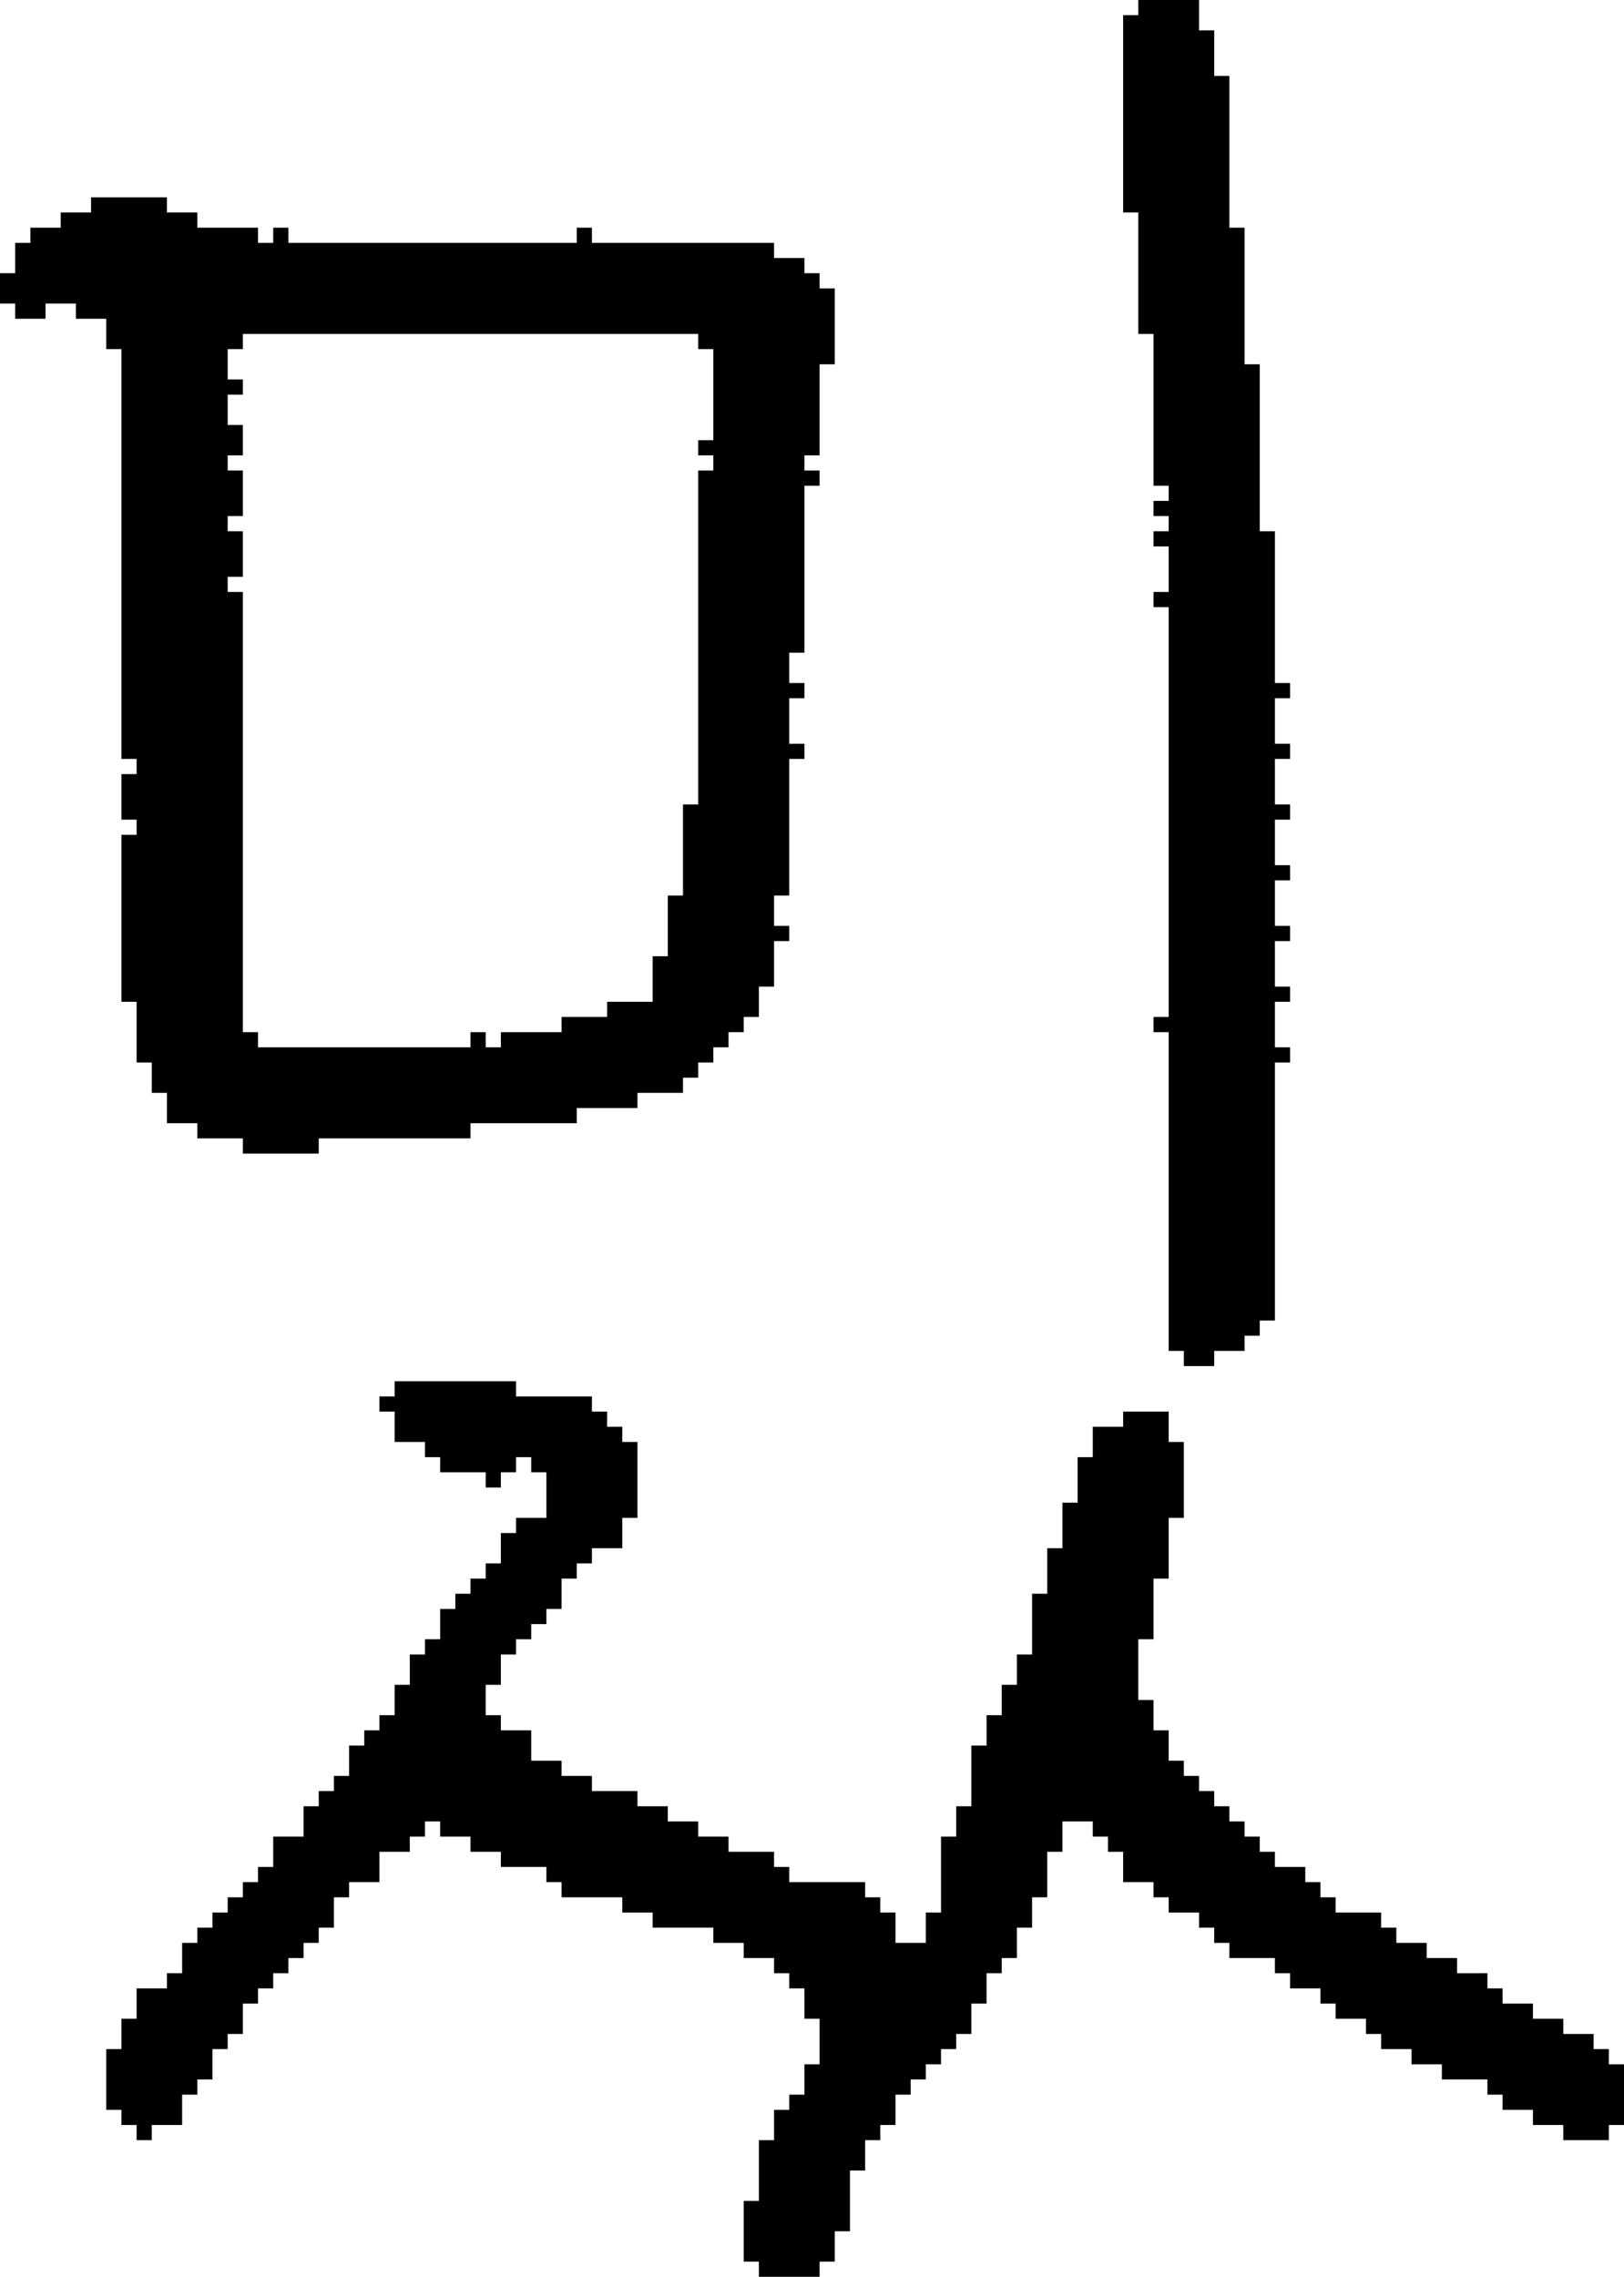 <?xml version="1.0" encoding="UTF-8" standalone="no"?>
<!DOCTYPE svg PUBLIC "-//W3C//DTD SVG 1.1//EN" 
  "http://www.w3.org/Graphics/SVG/1.1/DTD/svg11.dtd">
<svg width="107" height="150"
     xmlns="http://www.w3.org/2000/svg" version="1.1">
 <path d="  M 16,39  L 15,39  L 15,38  L 16,38  L 16,35  L 15,35  L 15,34  L 16,34  L 16,31  L 15,31  L 15,30  L 16,30  L 16,28  L 15,28  L 15,26  L 16,26  L 16,25  L 15,25  L 15,23  L 16,23  L 16,22  L 46,22  L 46,23  L 47,23  L 47,29  L 46,29  L 46,30  L 47,30  L 47,31  L 46,31  L 46,53  L 45,53  L 45,59  L 44,59  L 44,63  L 43,63  L 43,66  L 40,66  L 40,67  L 37,67  L 37,68  L 33,68  L 33,69  L 32,69  L 32,68  L 31,68  L 31,69  L 17,69  L 17,68  L 16,68  Z  M 31,75  L 31,74  L 38,74  L 38,73  L 42,73  L 42,72  L 45,72  L 45,71  L 46,71  L 46,70  L 47,70  L 47,69  L 48,69  L 48,68  L 49,68  L 49,67  L 50,67  L 50,65  L 51,65  L 51,62  L 52,62  L 52,61  L 51,61  L 51,59  L 52,59  L 52,50  L 53,50  L 53,49  L 52,49  L 52,46  L 53,46  L 53,45  L 52,45  L 52,43  L 53,43  L 53,32  L 54,32  L 54,31  L 53,31  L 53,30  L 54,30  L 54,24  L 55,24  L 55,19  L 54,19  L 54,18  L 53,18  L 53,17  L 51,17  L 51,16  L 39,16  L 39,15  L 38,15  L 38,16  L 19,16  L 19,15  L 18,15  L 18,16  L 17,16  L 17,15  L 13,15  L 13,14  L 11,14  L 11,13  L 6,13  L 6,14  L 4,14  L 4,15  L 2,15  L 2,16  L 1,16  L 1,18  L 0,18  L 0,20  L 1,20  L 1,21  L 3,21  L 3,20  L 5,20  L 5,21  L 7,21  L 7,23  L 8,23  L 8,50  L 9,50  L 9,51  L 8,51  L 8,54  L 9,54  L 9,55  L 8,55  L 8,66  L 9,66  L 9,70  L 10,70  L 10,72  L 11,72  L 11,74  L 13,74  L 13,75  L 16,75  L 16,76  L 21,76  L 21,75  Z  " style="fill:rgb(0, 0, 0); fill-opacity:1.000; stroke:none;" />
 <path d="  M 33,111  L 33,109  L 34,109  L 34,108  L 35,108  L 35,107  L 36,107  L 36,106  L 37,106  L 37,104  L 38,104  L 38,103  L 39,103  L 39,102  L 41,102  L 41,100  L 42,100  L 42,95  L 41,95  L 41,94  L 40,94  L 40,93  L 39,93  L 39,92  L 34,92  L 34,91  L 26,91  L 26,92  L 25,92  L 25,93  L 26,93  L 26,95  L 28,95  L 28,96  L 29,96  L 29,97  L 32,97  L 32,98  L 33,98  L 33,97  L 34,97  L 34,96  L 35,96  L 35,97  L 36,97  L 36,100  L 34,100  L 34,101  L 33,101  L 33,103  L 32,103  L 32,104  L 31,104  L 31,105  L 30,105  L 30,106  L 29,106  L 29,108  L 28,108  L 28,109  L 27,109  L 27,111  L 26,111  L 26,113  L 25,113  L 25,114  L 24,114  L 24,115  L 23,115  L 23,117  L 22,117  L 22,118  L 21,118  L 21,119  L 20,119  L 20,121  L 18,121  L 18,123  L 17,123  L 17,124  L 16,124  L 16,125  L 15,125  L 15,126  L 14,126  L 14,127  L 13,127  L 13,128  L 12,128  L 12,130  L 11,130  L 11,131  L 9,131  L 9,133  L 8,133  L 8,135  L 7,135  L 7,139  L 8,139  L 8,140  L 9,140  L 9,141  L 10,141  L 10,140  L 12,140  L 12,138  L 13,138  L 13,137  L 14,137  L 14,135  L 15,135  L 15,134  L 16,134  L 16,132  L 17,132  L 17,131  L 18,131  L 18,130  L 19,130  L 19,129  L 20,129  L 20,128  L 21,128  L 21,127  L 22,127  L 22,125  L 23,125  L 23,124  L 25,124  L 25,122  L 27,122  L 27,121  L 28,121  L 28,120  L 29,120  L 29,121  L 31,121  L 31,122  L 33,122  L 33,123  L 36,123  L 36,124  L 37,124  L 37,125  L 41,125  L 41,126  L 43,126  L 43,127  L 47,127  L 47,128  L 49,128  L 49,129  L 51,129  L 51,130  L 52,130  L 52,131  L 53,131  L 53,133  L 54,133  L 54,136  L 53,136  L 53,138  L 52,138  L 52,139  L 51,139  L 51,141  L 50,141  L 50,145  L 49,145  L 49,149  L 50,149  L 50,150  L 54,150  L 54,149  L 55,149  L 55,147  L 56,147  L 56,143  L 57,143  L 57,141  L 58,141  L 58,140  L 59,140  L 59,138  L 60,138  L 60,137  L 61,137  L 61,136  L 62,136  L 62,135  L 63,135  L 63,134  L 64,134  L 64,132  L 65,132  L 65,130  L 66,130  L 66,129  L 67,129  L 67,127  L 68,127  L 68,125  L 69,125  L 69,122  L 70,122  L 70,120  L 72,120  L 72,121  L 73,121  L 73,122  L 74,122  L 74,124  L 76,124  L 76,125  L 77,125  L 77,126  L 79,126  L 79,127  L 80,127  L 80,128  L 81,128  L 81,129  L 84,129  L 84,130  L 85,130  L 85,131  L 87,131  L 87,132  L 88,132  L 88,133  L 90,133  L 90,134  L 91,134  L 91,135  L 93,135  L 93,136  L 95,136  L 95,137  L 98,137  L 98,138  L 99,138  L 99,139  L 101,139  L 101,140  L 103,140  L 103,141  L 106,141  L 106,140  L 107,140  L 107,136  L 106,136  L 106,135  L 105,135  L 105,134  L 103,134  L 103,133  L 101,133  L 101,132  L 99,132  L 99,131  L 98,131  L 98,130  L 96,130  L 96,129  L 94,129  L 94,128  L 92,128  L 92,127  L 91,127  L 91,126  L 88,126  L 88,125  L 87,125  L 87,124  L 86,124  L 86,123  L 84,123  L 84,122  L 83,122  L 83,121  L 82,121  L 82,120  L 81,120  L 81,119  L 80,119  L 80,118  L 79,118  L 79,117  L 78,117  L 78,116  L 77,116  L 77,114  L 76,114  L 76,112  L 75,112  L 75,108  L 76,108  L 76,104  L 77,104  L 77,100  L 78,100  L 78,95  L 77,95  L 77,93  L 74,93  L 74,94  L 72,94  L 72,96  L 71,96  L 71,99  L 70,99  L 70,102  L 69,102  L 69,105  L 68,105  L 68,109  L 67,109  L 67,111  L 66,111  L 66,113  L 65,113  L 65,115  L 64,115  L 64,119  L 63,119  L 63,121  L 62,121  L 62,126  L 61,126  L 61,128  L 59,128  L 59,126  L 58,126  L 58,125  L 57,125  L 57,124  L 52,124  L 52,123  L 51,123  L 51,122  L 48,122  L 48,121  L 46,121  L 46,120  L 44,120  L 44,119  L 42,119  L 42,118  L 39,118  L 39,117  L 37,117  L 37,116  L 35,116  L 35,114  L 33,114  L 33,113  L 32,113  L 32,111  Z  " style="fill:rgb(0, 0, 0); fill-opacity:1.000; stroke:none;" />
 <path d="  M 77,67  L 76,67  L 76,68  L 77,68  L 77,89  L 78,89  L 78,90  L 80,90  L 80,89  L 82,89  L 82,88  L 83,88  L 83,87  L 84,87  L 84,70  L 85,70  L 85,69  L 84,69  L 84,66  L 85,66  L 85,65  L 84,65  L 84,62  L 85,62  L 85,61  L 84,61  L 84,58  L 85,58  L 85,57  L 84,57  L 84,54  L 85,54  L 85,53  L 84,53  L 84,50  L 85,50  L 85,49  L 84,49  L 84,46  L 85,46  L 85,45  L 84,45  L 84,35  L 83,35  L 83,24  L 82,24  L 82,15  L 81,15  L 81,5  L 80,5  L 80,2  L 79,2  L 79,0  L 75,0  L 75,1  L 74,1  L 74,14  L 75,14  L 75,22  L 76,22  L 76,32  L 77,32  L 77,33  L 76,33  L 76,34  L 77,34  L 77,35  L 76,35  L 76,36  L 77,36  L 77,39  L 76,39  L 76,40  L 77,40  Z  " style="fill:rgb(0, 0, 0); fill-opacity:1.000; stroke:none;" />
</svg>
